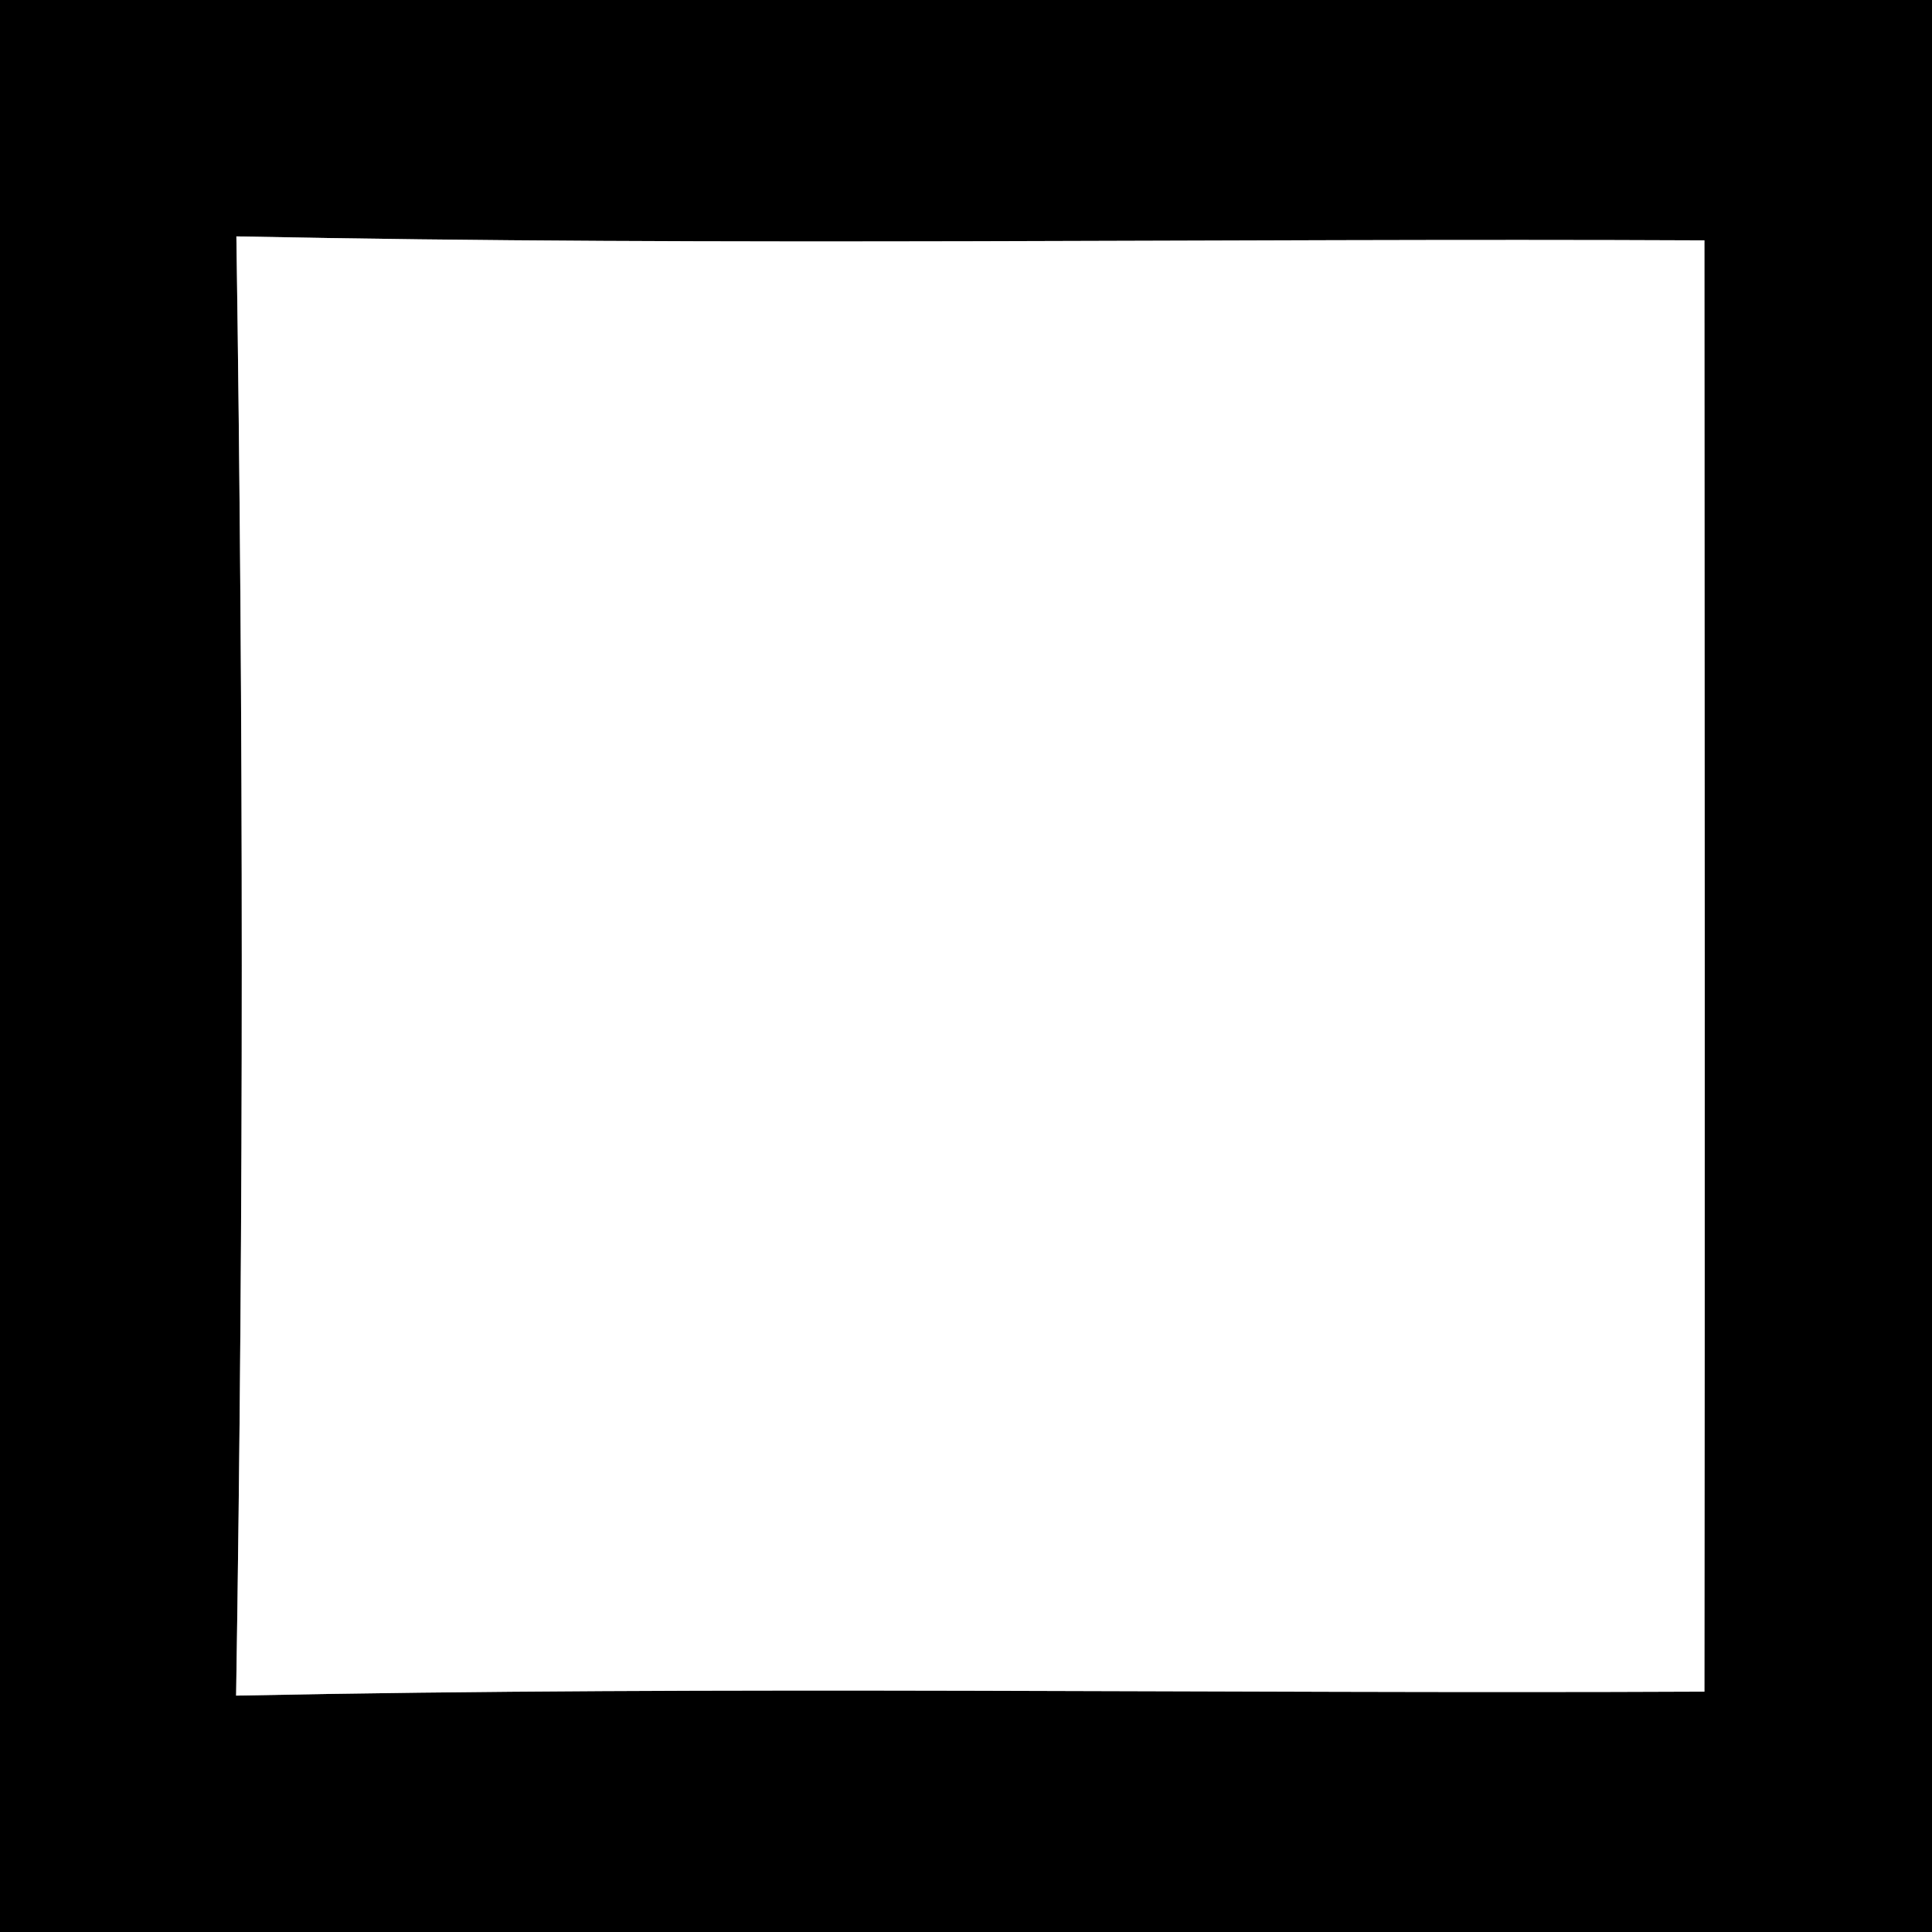 <?xml version="1.0" encoding="UTF-8" ?>
<!DOCTYPE svg PUBLIC "-//W3C//DTD SVG 1.1//EN" "http://www.w3.org/Graphics/SVG/1.1/DTD/svg11.dtd">
<svg width="68pt" height="68pt" viewBox="0 0 68 68" version="1.1" xmlns="http://www.w3.org/2000/svg">
<rect x="0" y="0" width="68" height="68" fill="#808080" stroke="none"/>
<g id="#000000ff">
<path fill="#000000" opacity="1.00" d=" M 0.00 0.00 L 68.00 0.00 L 68.00 68.00 L 0.00 68.00 L 0.00 0.00 M 8.32 8.32 C 8.57 25.43 8.58 42.57 8.31 59.68 C 25.53 59.33 42.76 59.62 59.99 59.54 C 60.01 42.51 60.00 25.49 59.99 8.46 C 42.77 8.38 25.53 8.67 8.32 8.32 Z" />
</g>
<g id="#ffffffff">
<path fill="#ffffff" opacity="1.00" d=" M 8.32 8.32 C 25.53 8.67 42.77 8.38 59.99 8.46 C 60.00 25.49 60.01 42.51 59.99 59.54 C 42.76 59.62 25.53 59.33 8.31 59.68 C 8.58 42.57 8.57 25.43 8.32 8.32 Z" />
</g>
</svg>
